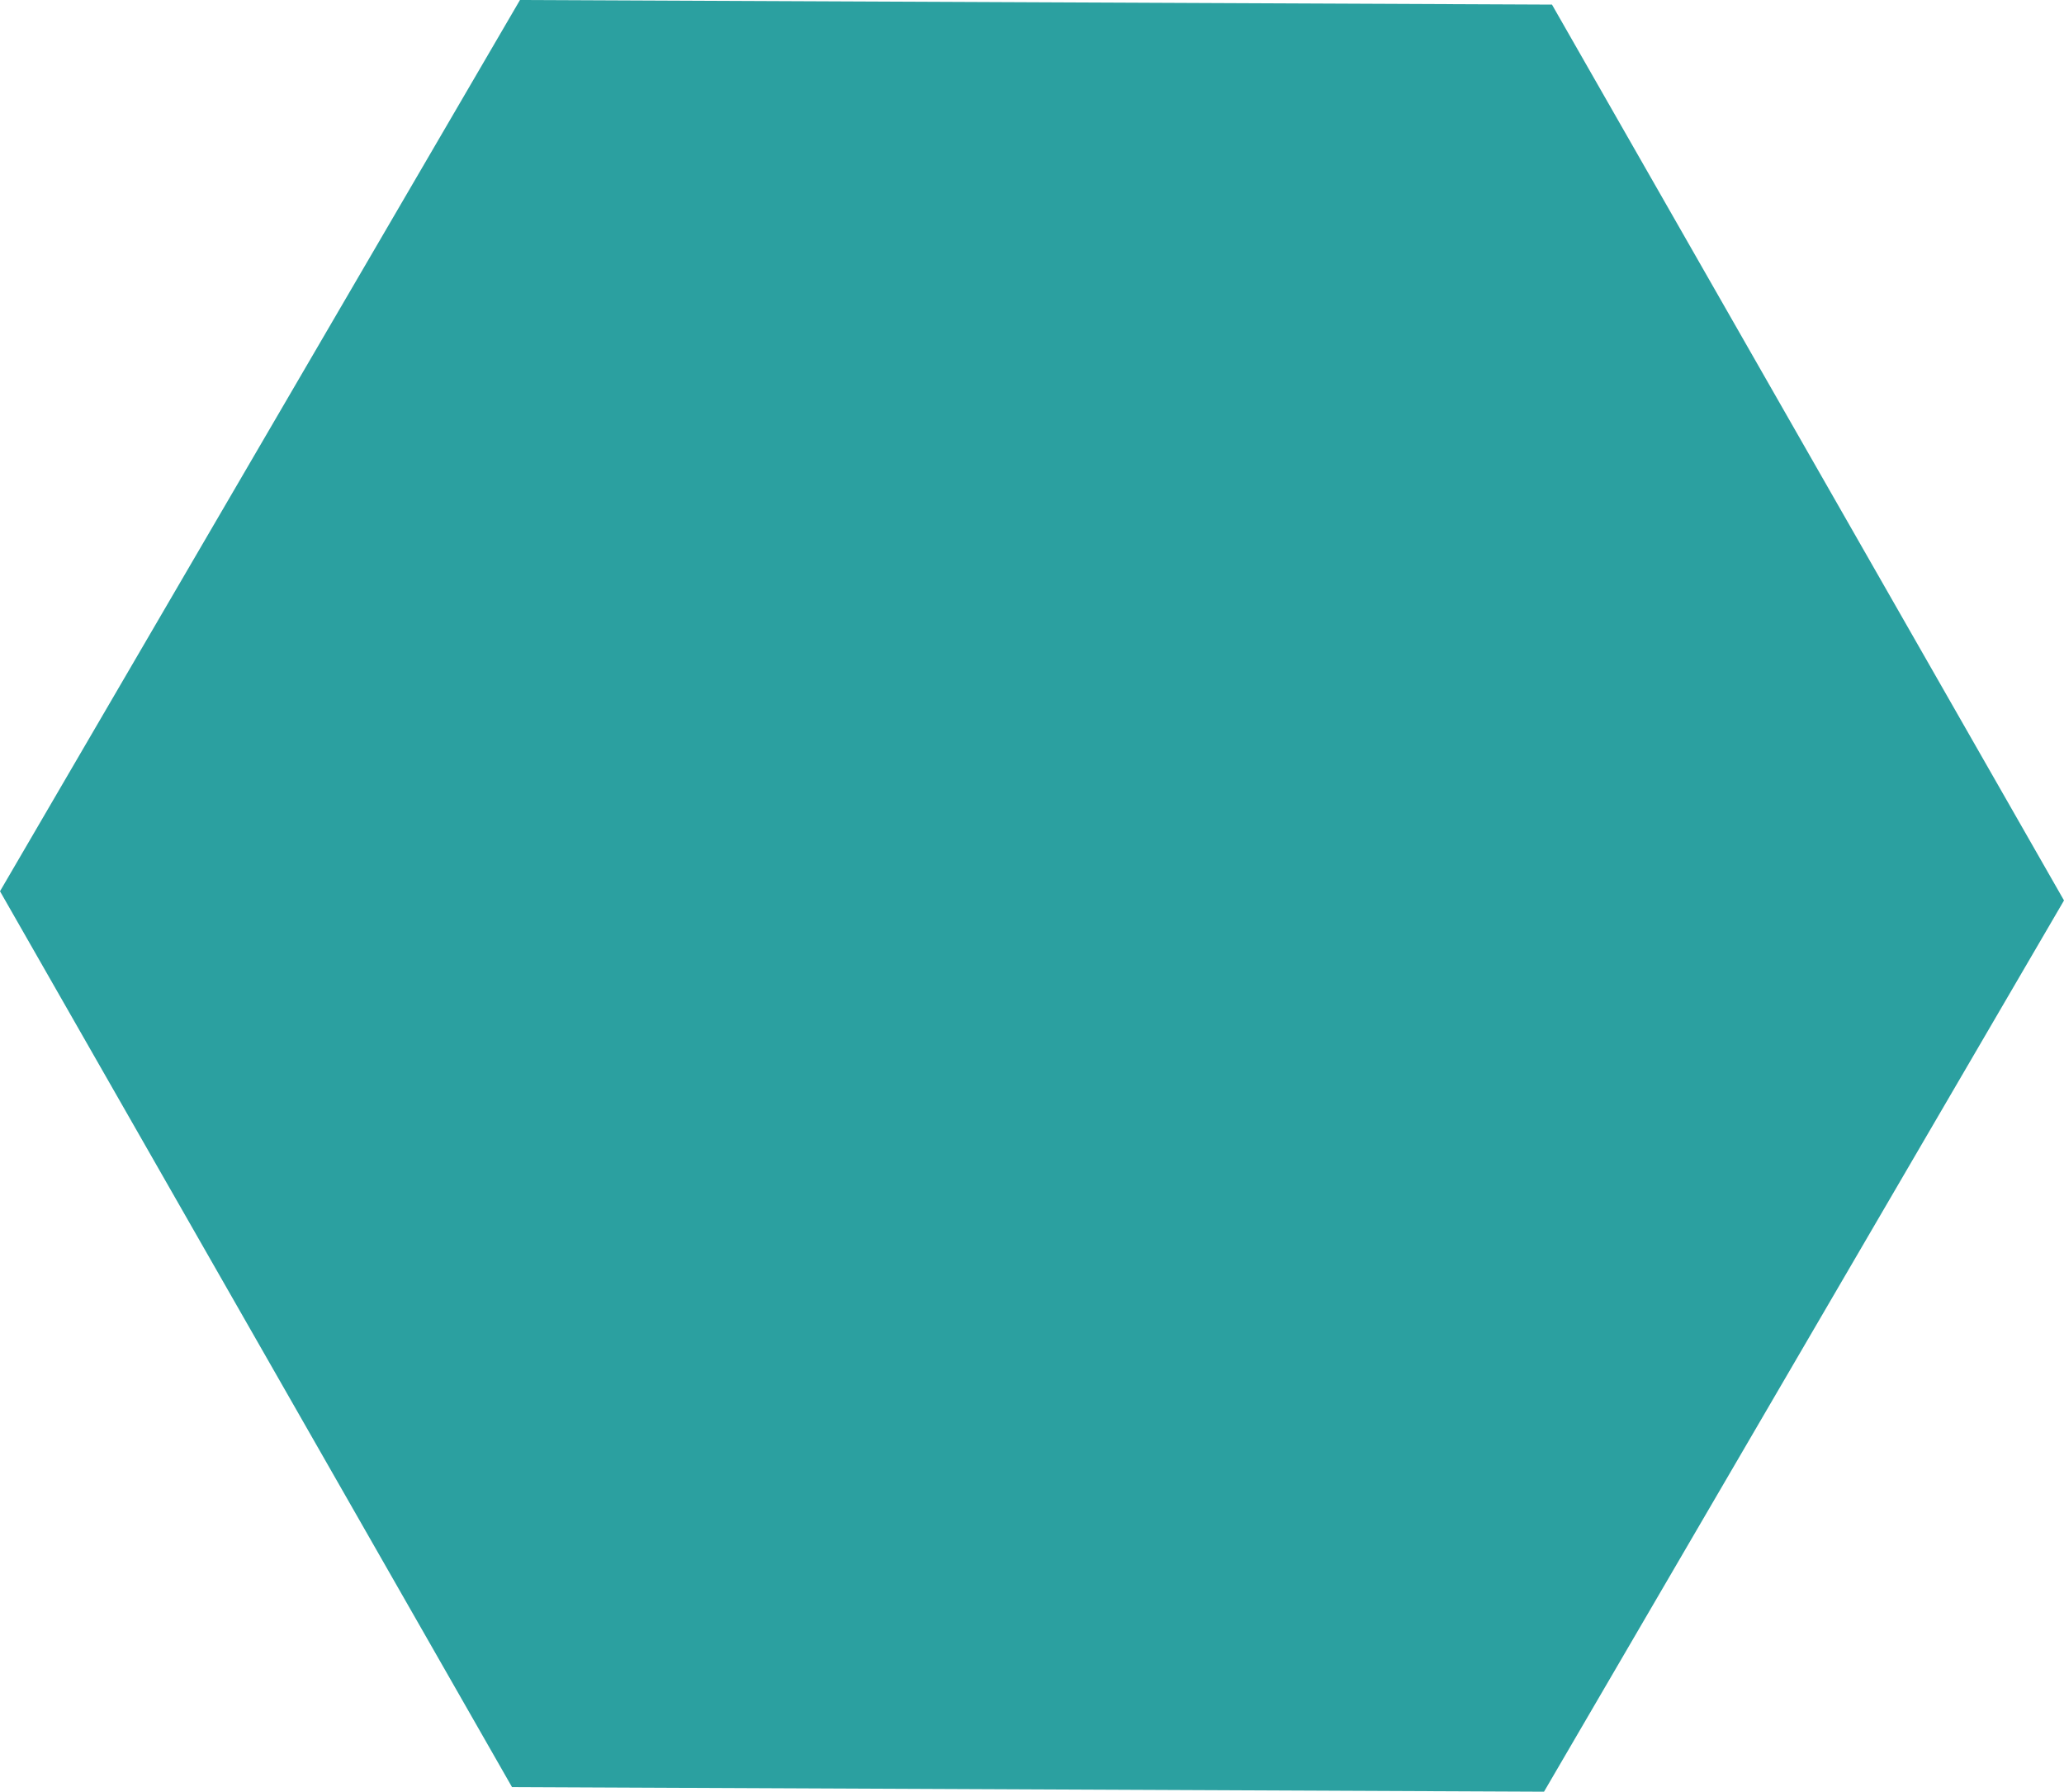 <?xml version="1.0" encoding="UTF-8" standalone="no"?>
<svg
   xmlns:dc="http://purl.org/dc/elements/1.1/"
   xmlns:cc="http://creativecommons.org/ns#"
   xmlns:rdf="http://www.w3.org/1999/02/22-rdf-syntax-ns#"
   xmlns:svg="http://www.w3.org/2000/svg"
   xmlns="http://www.w3.org/2000/svg"
   height="88.093mm"
   width="101.46mm"
   viewBox="0 0 359.506 312.141"
   id="svg2"
   version="1.1">
  <defs
     id="defs8" />
  <path
     style="opacity:1;fill:#2ba0a0;fill-opacity:1;stroke:none;stroke-width:2;stroke-miterlimit:4;stroke-dasharray:none;stroke-opacity:1"
     id="path3142"
     d="M 268.936,312.141 89.183,311.341 0,155.27 90.57,0 270.322,0.8 359.506,156.871 Z" />
</svg>
